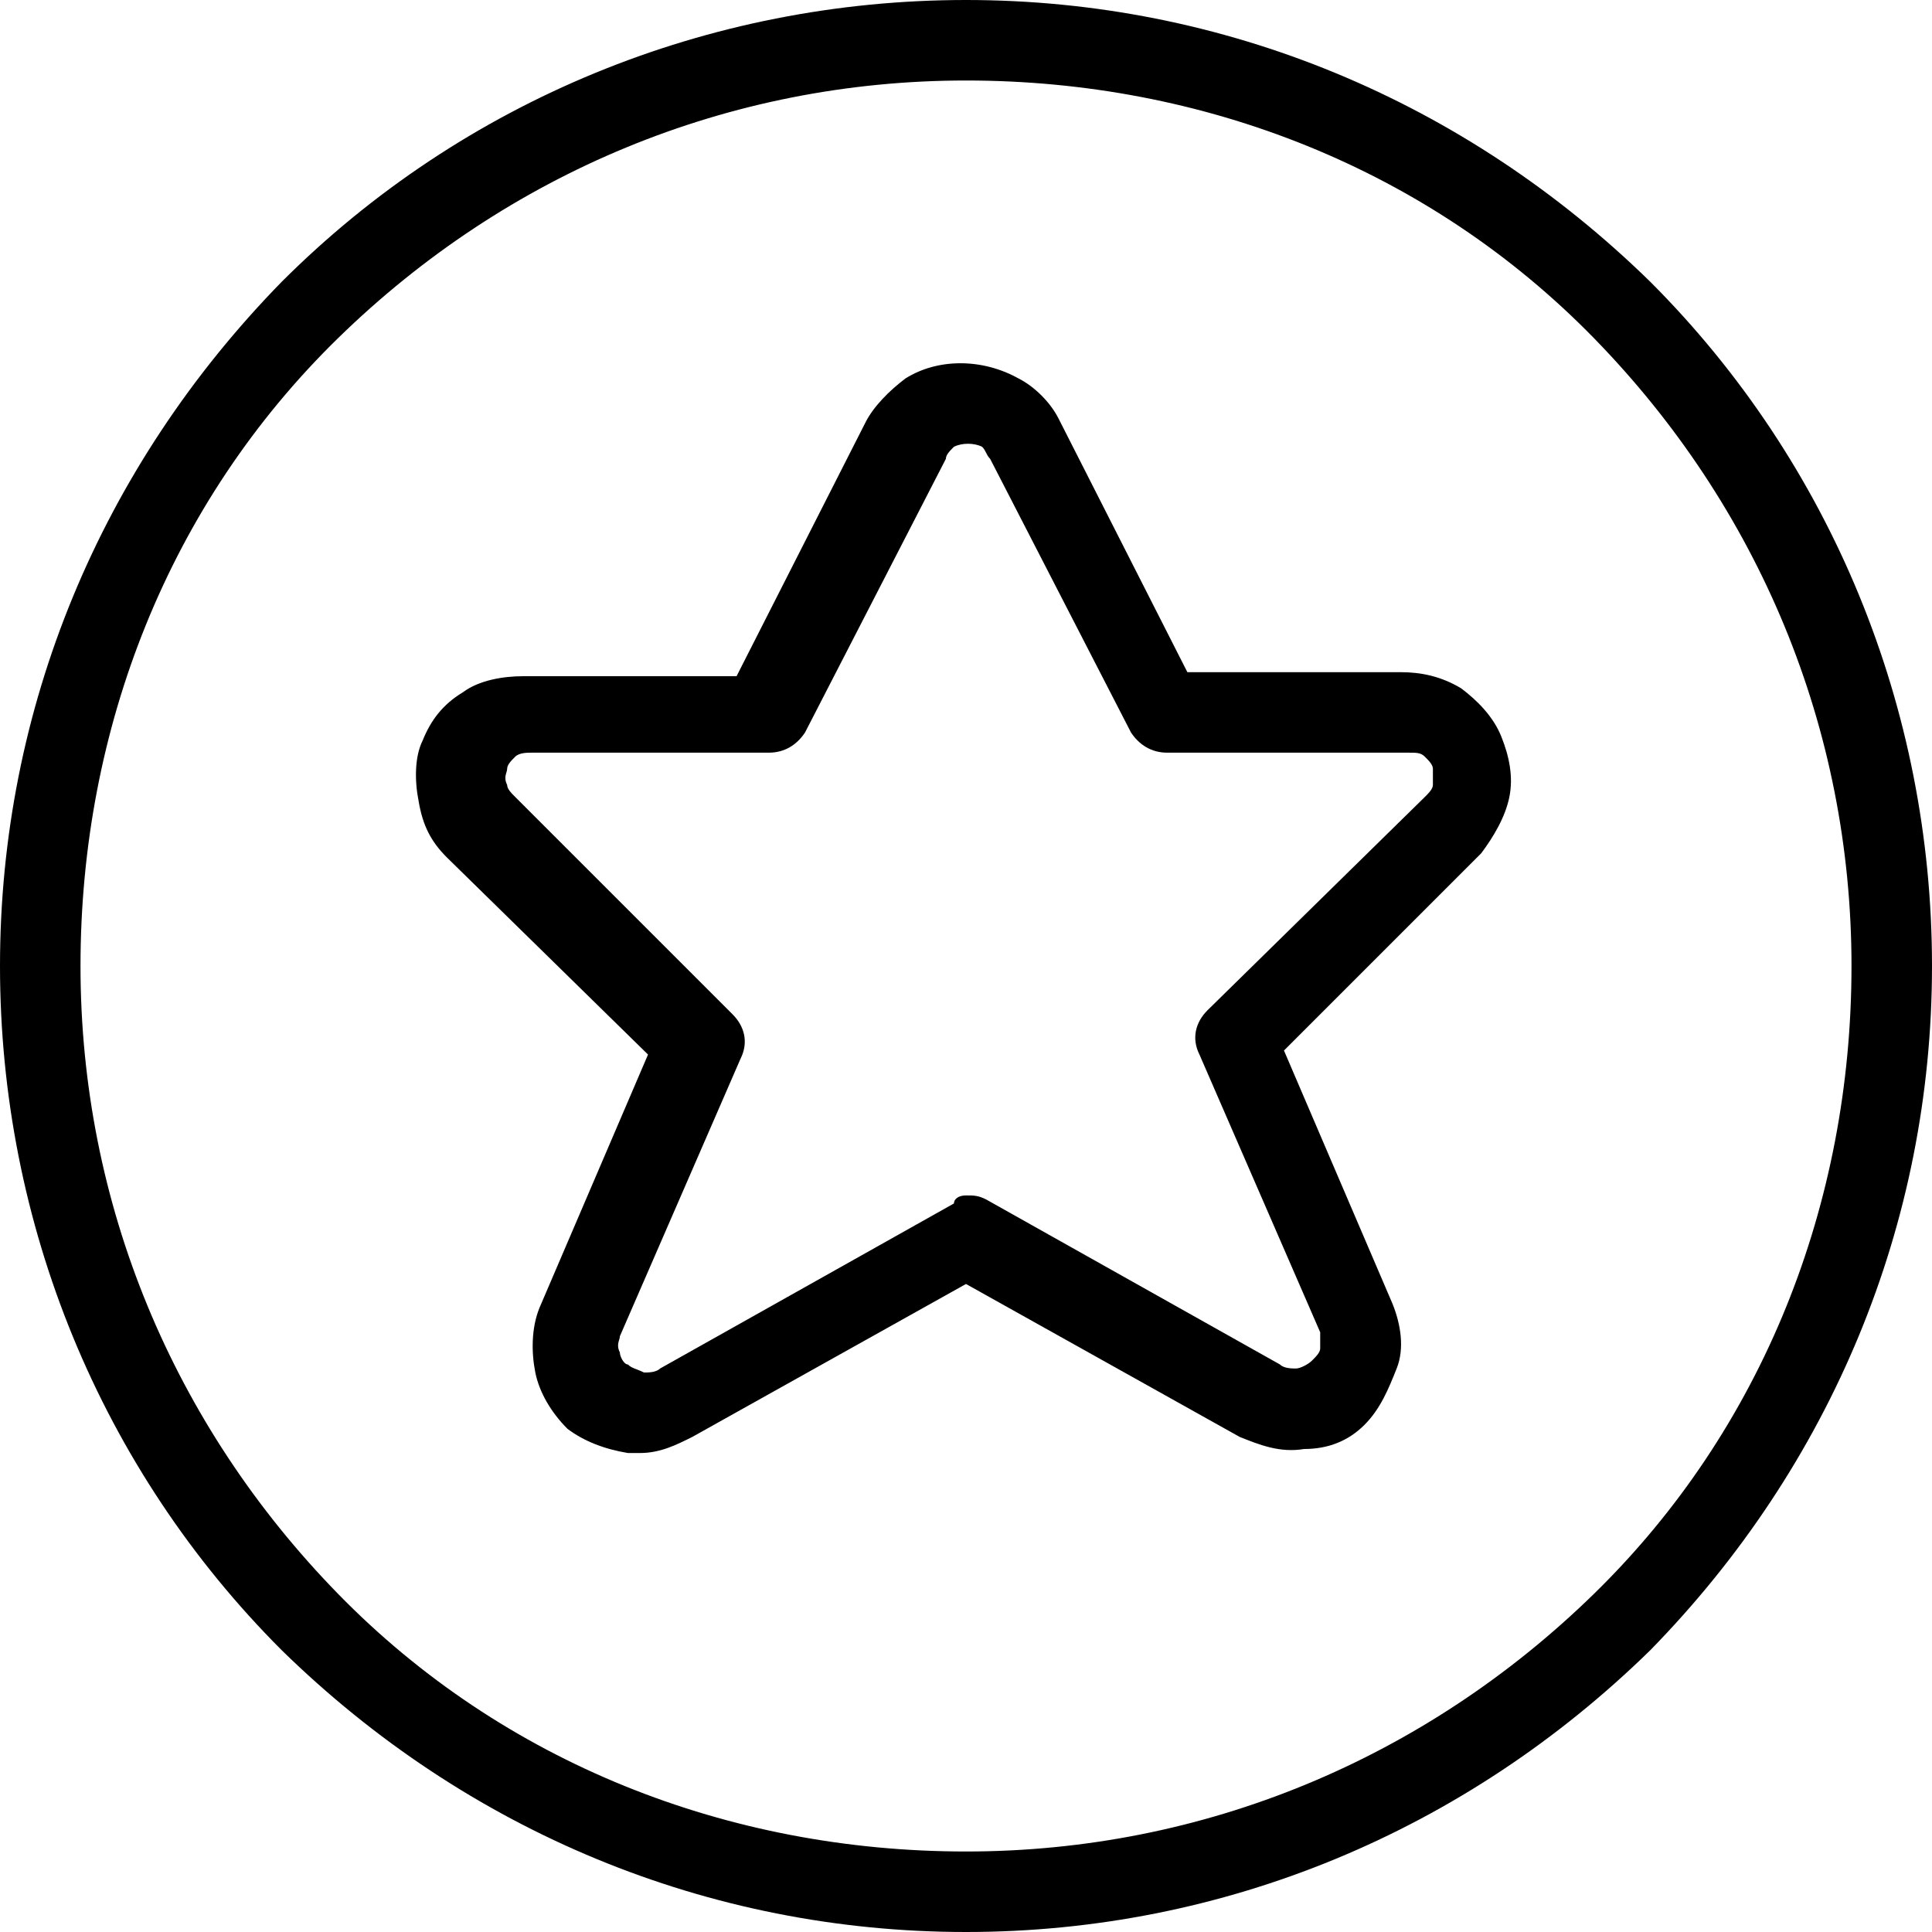 <?xml version="1.0" encoding="utf-8"?>
<!-- Generator: Adobe Illustrator 26.0.2, SVG Export Plug-In . SVG Version: 6.00 Build 0)  -->
<svg version="1.1" id="Layer_1" xmlns="http://www.w3.org/2000/svg" xmlns:xlink="http://www.w3.org/1999/xlink" x="0px" y="0px"
	 viewBox="0 0 48 48" style="enable-background:new 0 0 48 48;" xml:space="preserve">
<path d="M24,48c-6.4,0-12.4-2.5-17-7c-4.5-4.5-7-10.6-7-17S2.5,11.6,7,7c4.5-4.5,10.6-7,17-7s12.4,2.5,17,7c4.5,4.5,7,10.6,7,17
	s-2.5,12.4-7,17C36.4,45.5,30.4,48,24,48z M24,2C18.1,2,12.6,4.3,8.4,8.4S2,18.1,2,24s2.3,11.4,6.4,15.6S18.1,46,24,46
	s11.4-2.3,15.6-6.4S46,29.9,46,24s-2.3-11.4-6.4-15.6S29.9,2,24,2z M15.9,36.1c-0.1,0-0.2,0-0.3,0c-0.6-0.1-1.1-0.3-1.5-0.6
	c-0.4-0.4-0.7-0.9-0.8-1.4s-0.1-1.1,0.1-1.6l2.7-6.3l-5-4.9c-0.4-0.4-0.6-0.8-0.7-1.4c-0.1-0.5-0.1-1.1,0.1-1.5
	c0.2-0.5,0.5-0.9,1-1.2c0.4-0.3,1-0.4,1.5-0.4h5.3l3.2-6.3c0.2-0.4,0.6-0.8,1-1.1c0.8-0.5,1.9-0.5,2.8,0c0.4,0.2,0.8,0.6,1,1l0,0
	l3.2,6.3h5.3c0.5,0,1,0.1,1.5,0.4c0.4,0.3,0.8,0.7,1,1.2s0.3,1,0.2,1.5s-0.4,1-0.7,1.4l-4.9,4.9l2.7,6.3c0.2,0.5,0.3,1.1,0.1,1.6
	s-0.4,1-0.8,1.4C33.5,35.8,33,36,32.4,36c-0.6,0.1-1.1-0.1-1.6-0.3L24,31.9l-6.8,3.8C16.8,35.9,16.4,36.1,15.9,36.1z M24,29.7
	c0.2,0,0.3,0,0.5,0.1l7.3,4.1c0.1,0.1,0.3,0.1,0.4,0.1c0.1,0,0.3-0.1,0.4-0.2c0.1-0.1,0.2-0.2,0.2-0.3s0-0.3,0-0.4l-3-6.9
	c-0.2-0.4-0.1-0.8,0.2-1.1l5.4-5.3c0.1-0.1,0.2-0.2,0.2-0.3c0-0.1,0-0.2,0-0.4c0-0.1-0.1-0.2-0.2-0.3c-0.1-0.1-0.2-0.1-0.4-0.1h-6
	c-0.4,0-0.7-0.2-0.9-0.5l-3.5-6.8c-0.1-0.1-0.1-0.2-0.2-0.3c-0.2-0.1-0.5-0.1-0.7,0c-0.1,0.1-0.2,0.2-0.2,0.3L20,18.2
	c-0.2,0.3-0.5,0.5-0.9,0.5h-5.9c-0.1,0-0.3,0-0.4,0.1s-0.2,0.2-0.2,0.3c0,0.1-0.1,0.2,0,0.4c0,0.1,0.1,0.2,0.2,0.3l5.4,5.4
	c0.3,0.3,0.4,0.7,0.2,1.1l-3,6.9c0,0.1-0.1,0.2,0,0.4c0,0.1,0.1,0.3,0.2,0.3c0.1,0.1,0.2,0.1,0.4,0.2c0.1,0,0.3,0,0.4-0.1l7.3-4.1
	C23.7,29.8,23.8,29.7,24,29.7z"/>
</svg>
